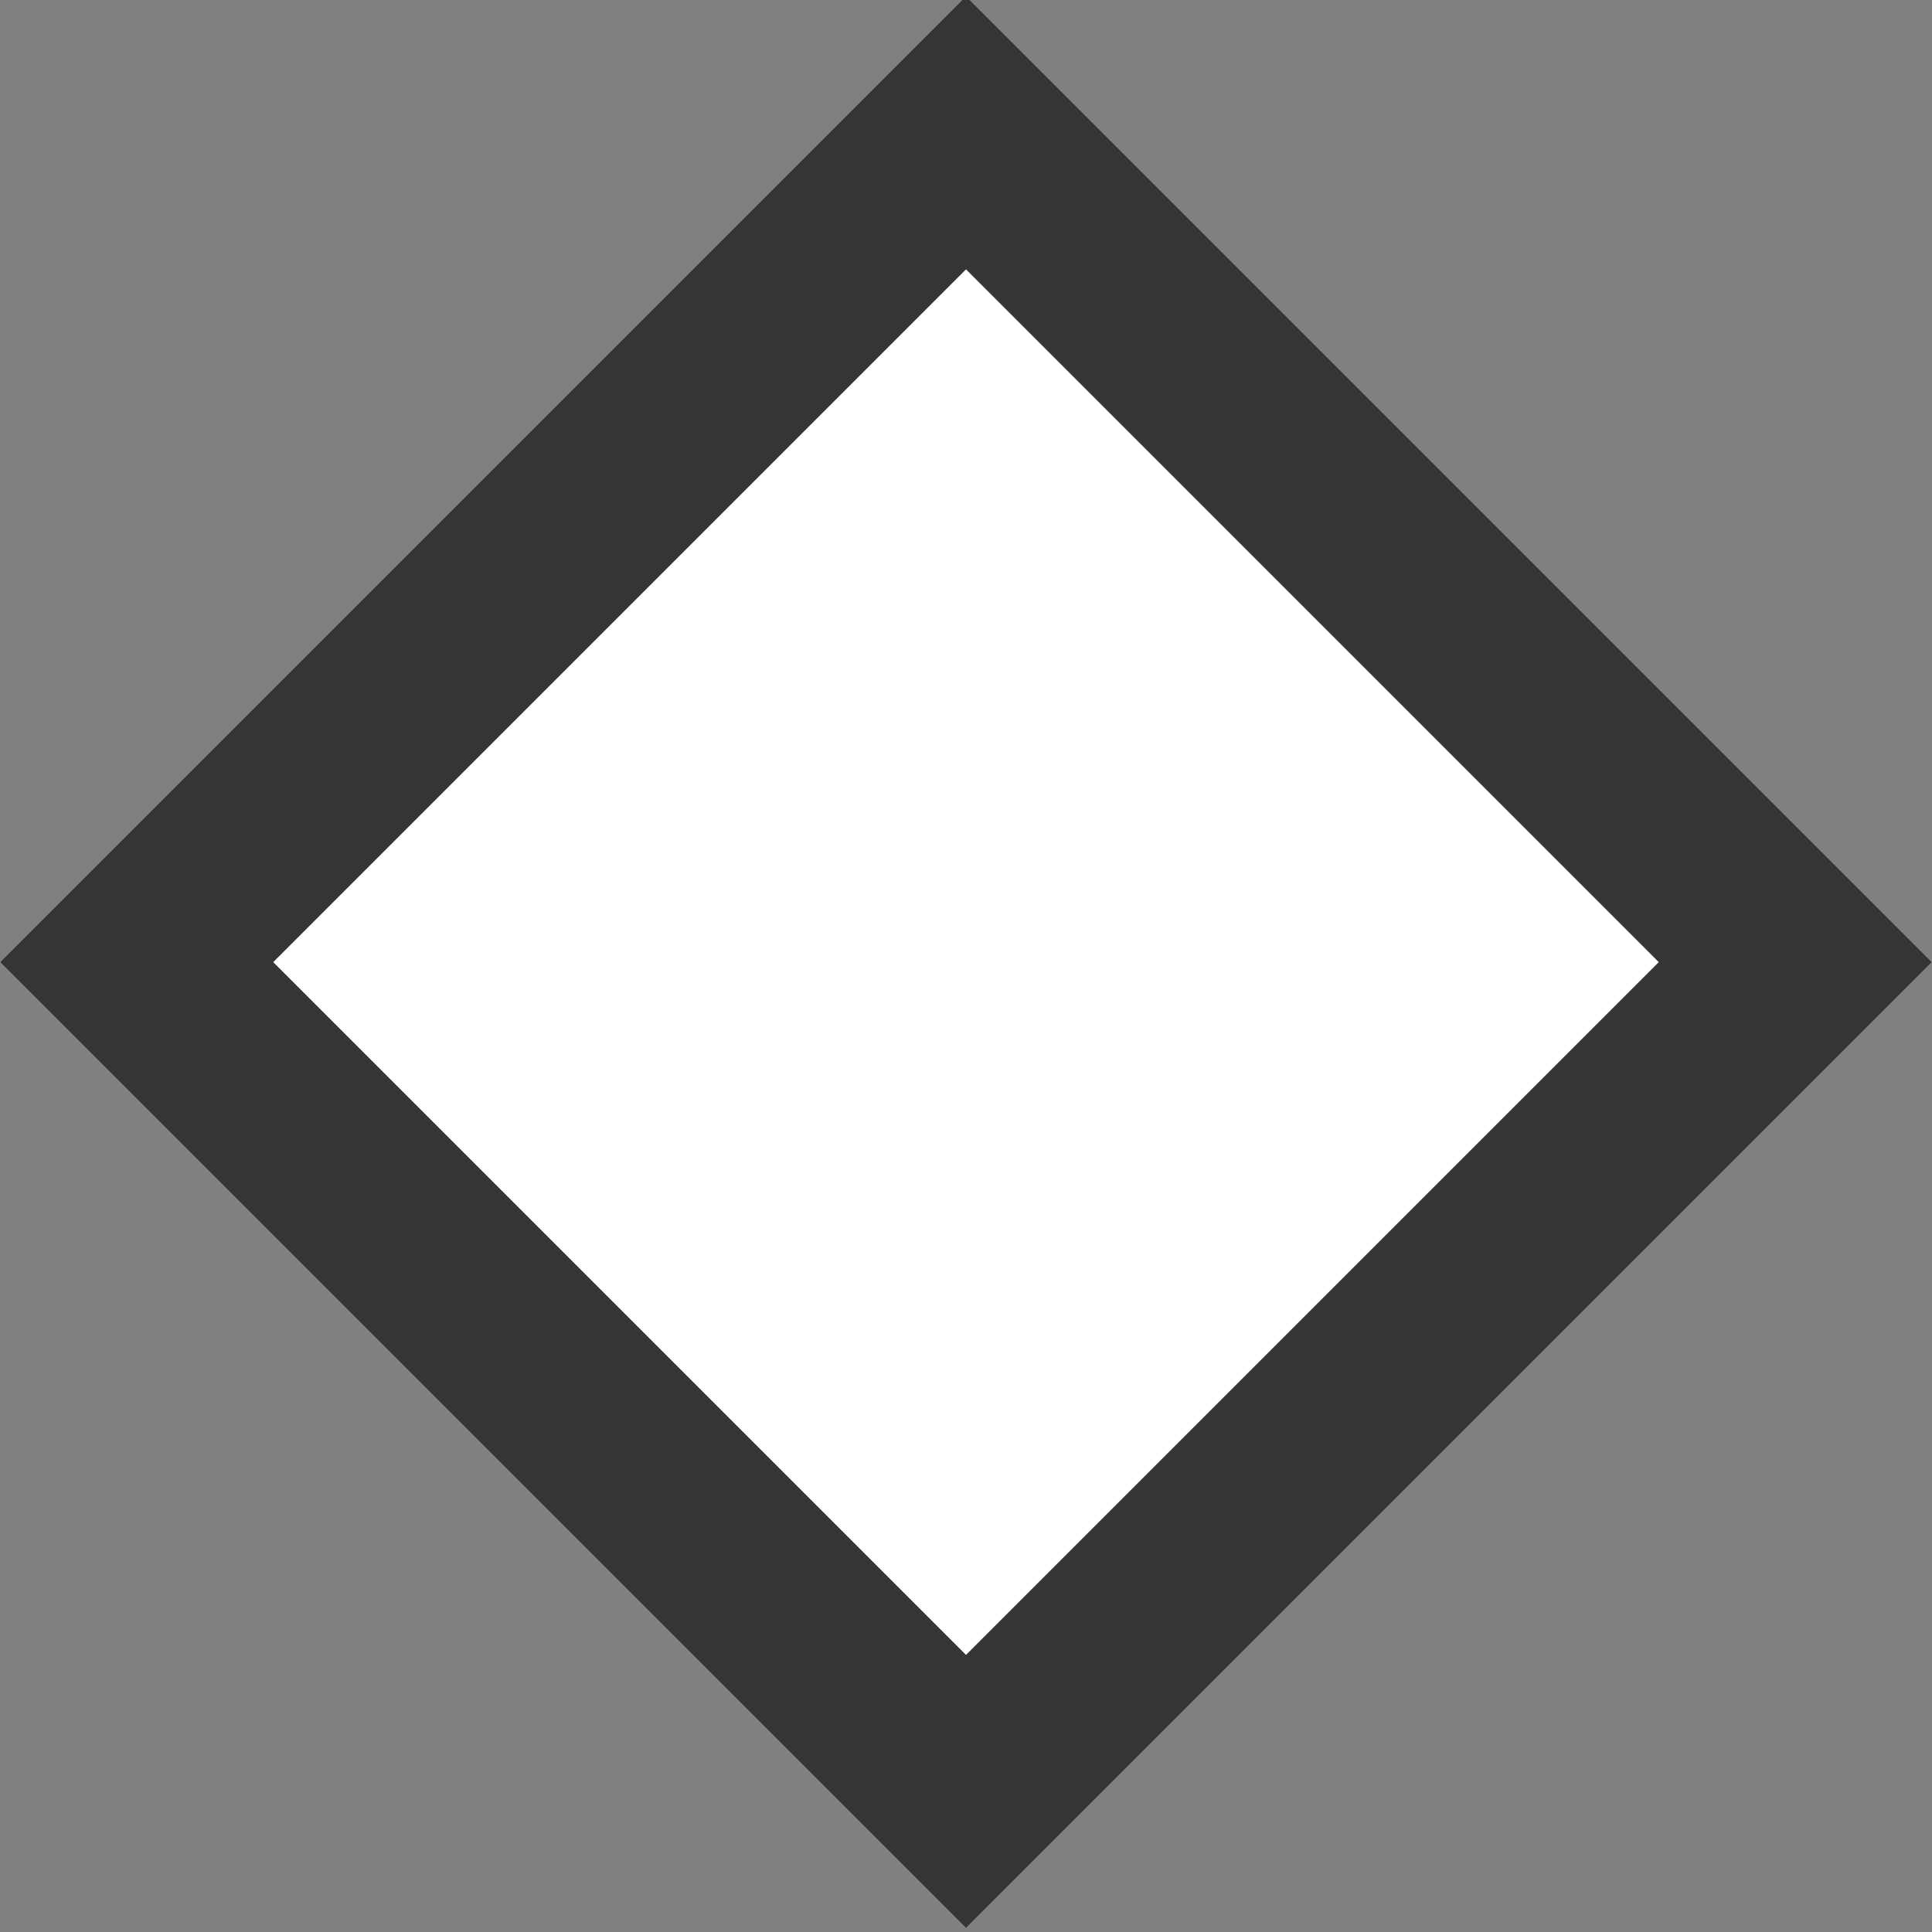 <svg xmlns="http://www.w3.org/2000/svg" xmlns:xlink="http://www.w3.org/1999/xlink" width="10" height="10" viewBox="0 0 10 10"><rect x="0" y="0" width="10" height="10" fill="#808080" stroke="none"/><defs><path id="t6n6a" d="M188 1810.98l5-5 5 5-5 5z"/><clipPath id="t6n6b"><use fill="#fff" xlink:href="#t6n6a"/></clipPath></defs><g><g transform="translate(-188 -1806)"><use fill="#fff" xlink:href="#t6n6a"/><use fill="#fff" fill-opacity="0" stroke="#353535" stroke-linecap="round" stroke-linejoin="round" stroke-miterlimit="50" stroke-width="2" clip-path="url(&quot;#t6n6b&quot;)" xlink:href="#t6n6a"/></g></g></svg>